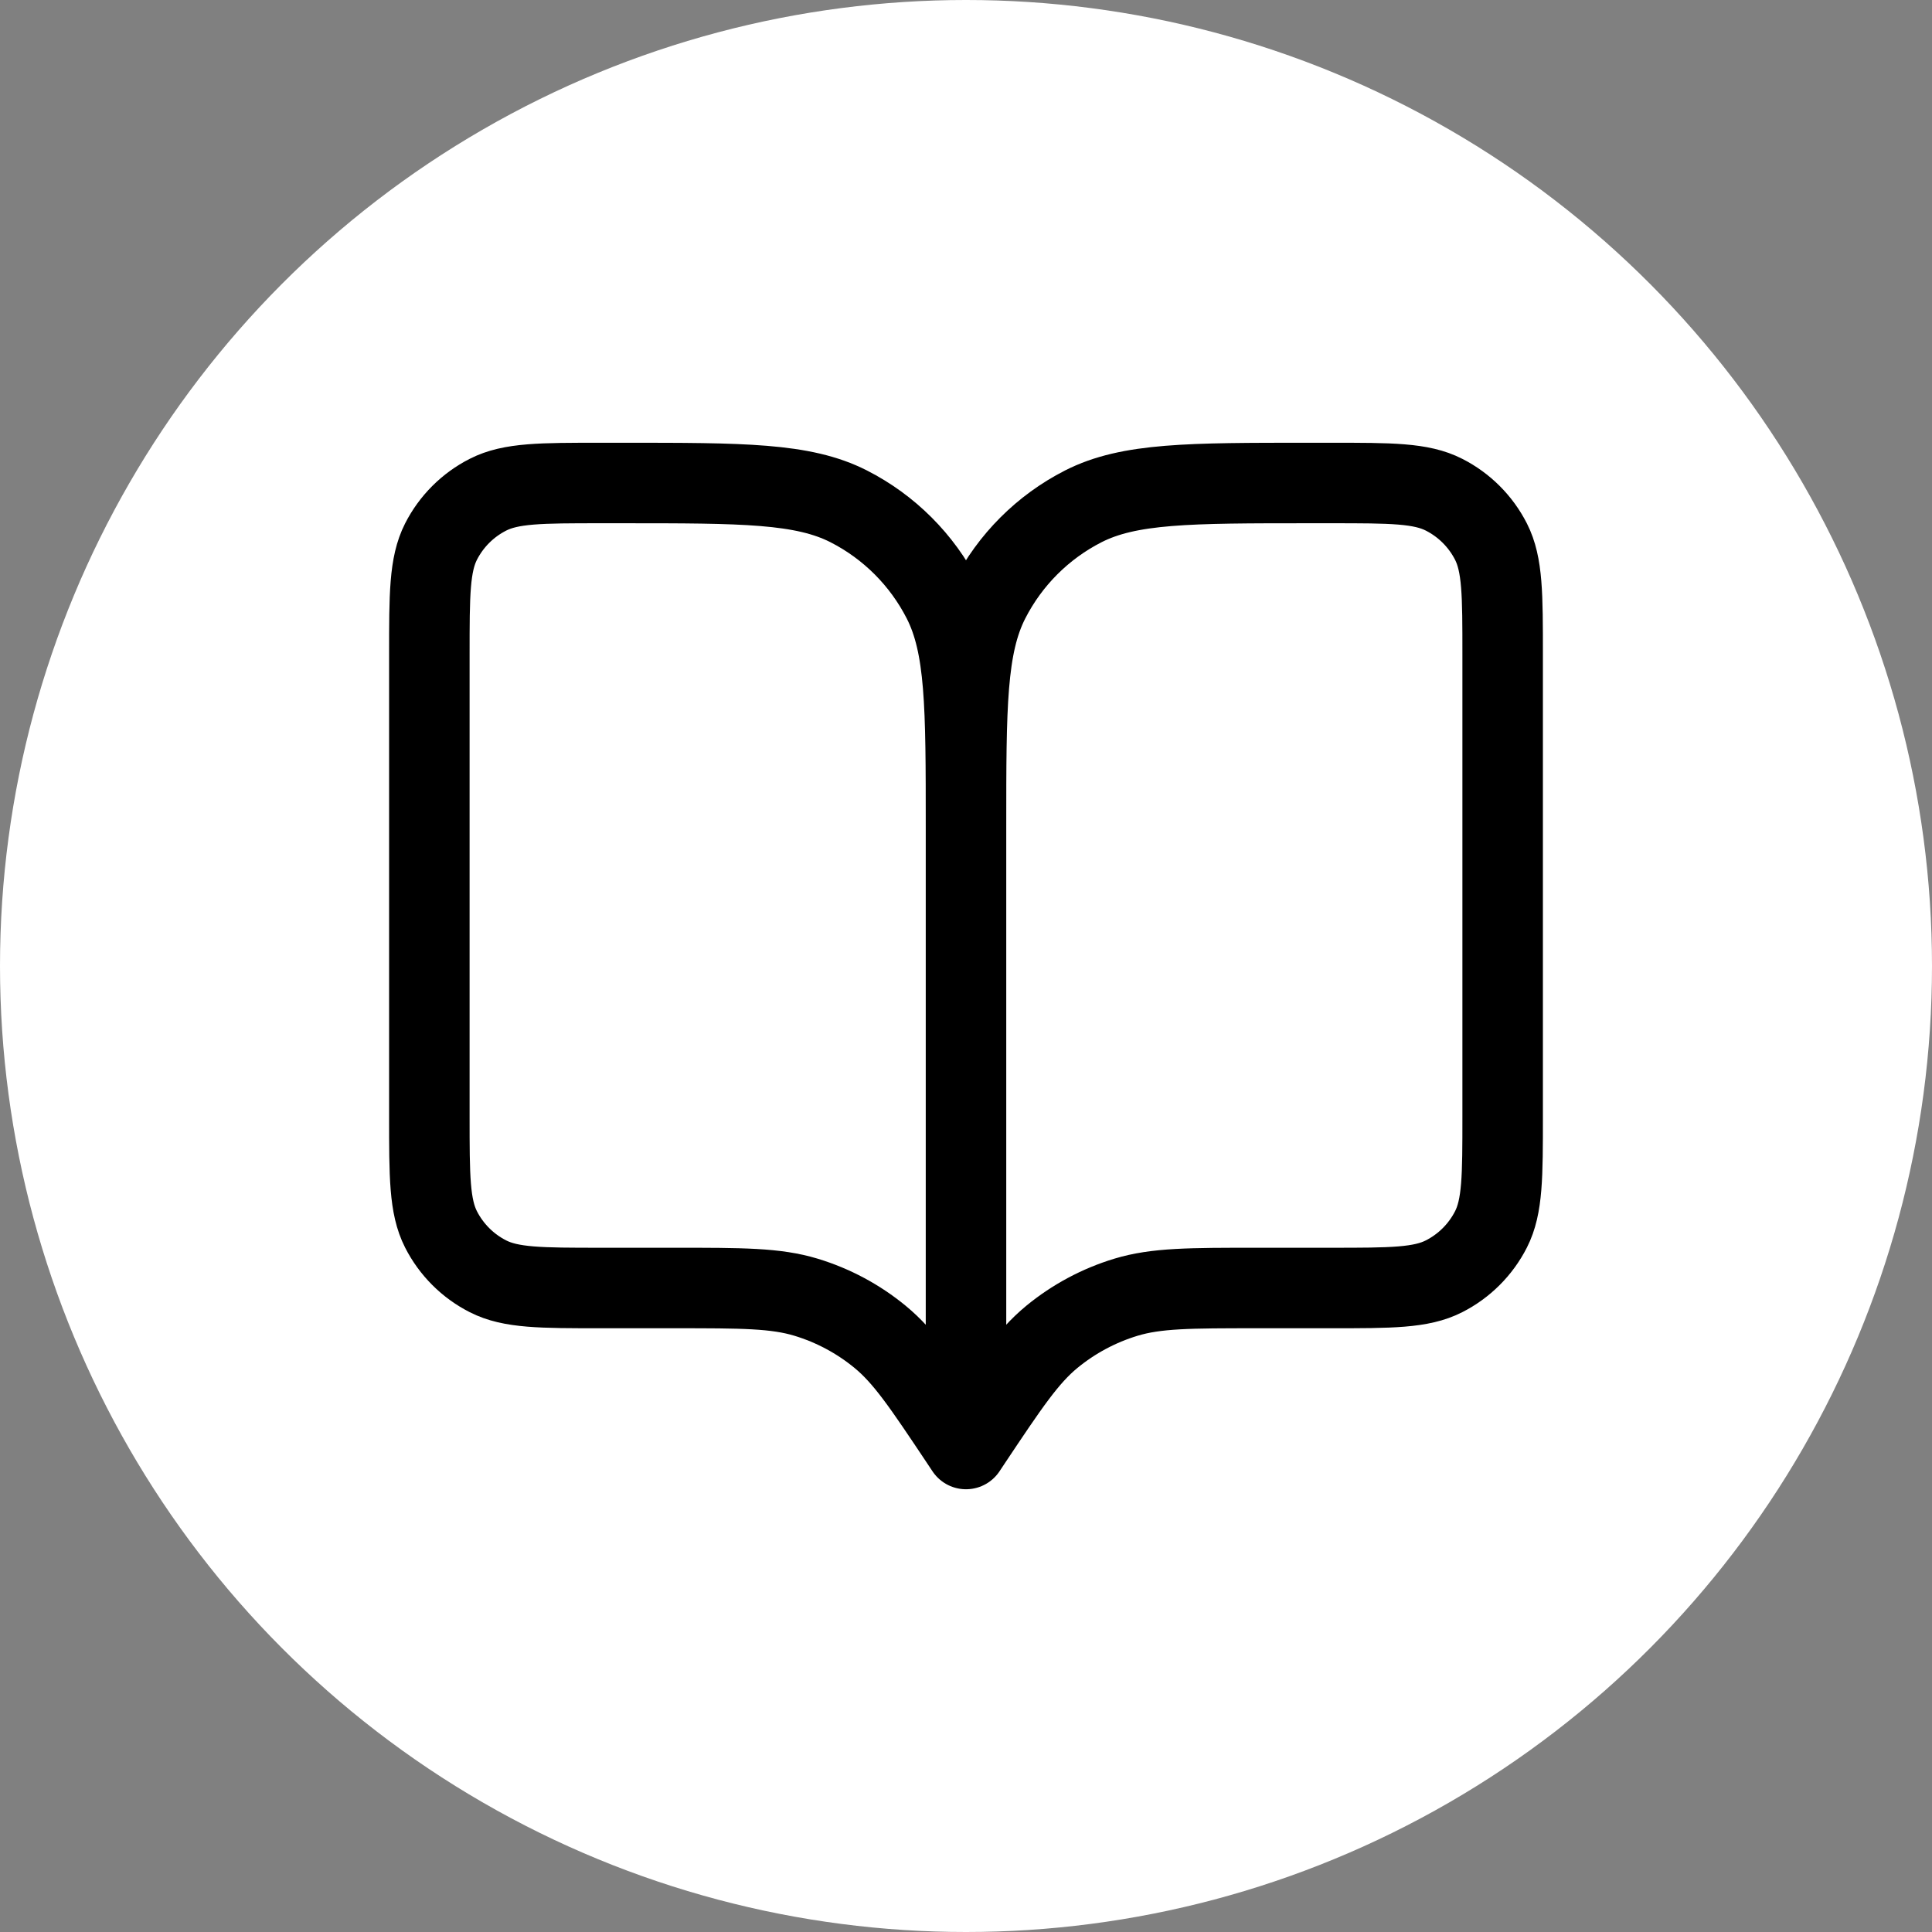 <svg width="48" height="48" viewBox="0 0 48 48" fill="none" xmlns="http://www.w3.org/2000/svg">
<rect x="0" y="0" width="48" height="48" fill="#808080" stroke="none"/>
<g clip-path="url(#clip0_21_1191)">
<circle cx="24" cy="24" r="24" fill="white"/>
<path d="M24 36L23.867 35.8C22.94 34.411 22.477 33.716 21.865 33.213C21.324 32.768 20.7 32.434 20.029 32.23C19.271 32 18.436 32 16.766 32H14.933C13.44 32 12.693 32 12.123 31.709C11.621 31.454 11.213 31.046 10.957 30.544C10.667 29.974 10.667 29.227 10.667 27.733V16.267C10.667 14.773 10.667 14.027 10.957 13.456C11.213 12.954 11.621 12.546 12.123 12.291C12.693 12 13.44 12 14.933 12H15.467C18.454 12 19.947 12 21.088 12.581C22.091 13.093 22.907 13.909 23.419 14.912C24 16.053 24 17.546 24 20.533M24 36V20.533M24 36L24.133 35.8C25.06 34.411 25.523 33.716 26.134 33.213C26.676 32.768 27.3 32.434 27.971 32.23C28.729 32 29.564 32 31.233 32H33.067C34.56 32 35.307 32 35.877 31.709C36.379 31.454 36.787 31.046 37.043 30.544C37.333 29.974 37.333 29.227 37.333 27.733V16.267C37.333 14.773 37.333 14.027 37.043 13.456C36.787 12.954 36.379 12.546 35.877 12.291C35.307 12 34.56 12 33.067 12H32.533C29.546 12 28.053 12 26.912 12.581C25.909 13.093 25.093 13.909 24.581 14.912C24 16.053 24 17.546 24 20.533" stroke="black" stroke-width="2" stroke-linecap="round" stroke-linejoin="round"/>
</g>
<defs>
<clipPath id="clip0_21_1191">
<rect width="48" height="48" fill="white"/>
</clipPath>
</defs>
</svg>
